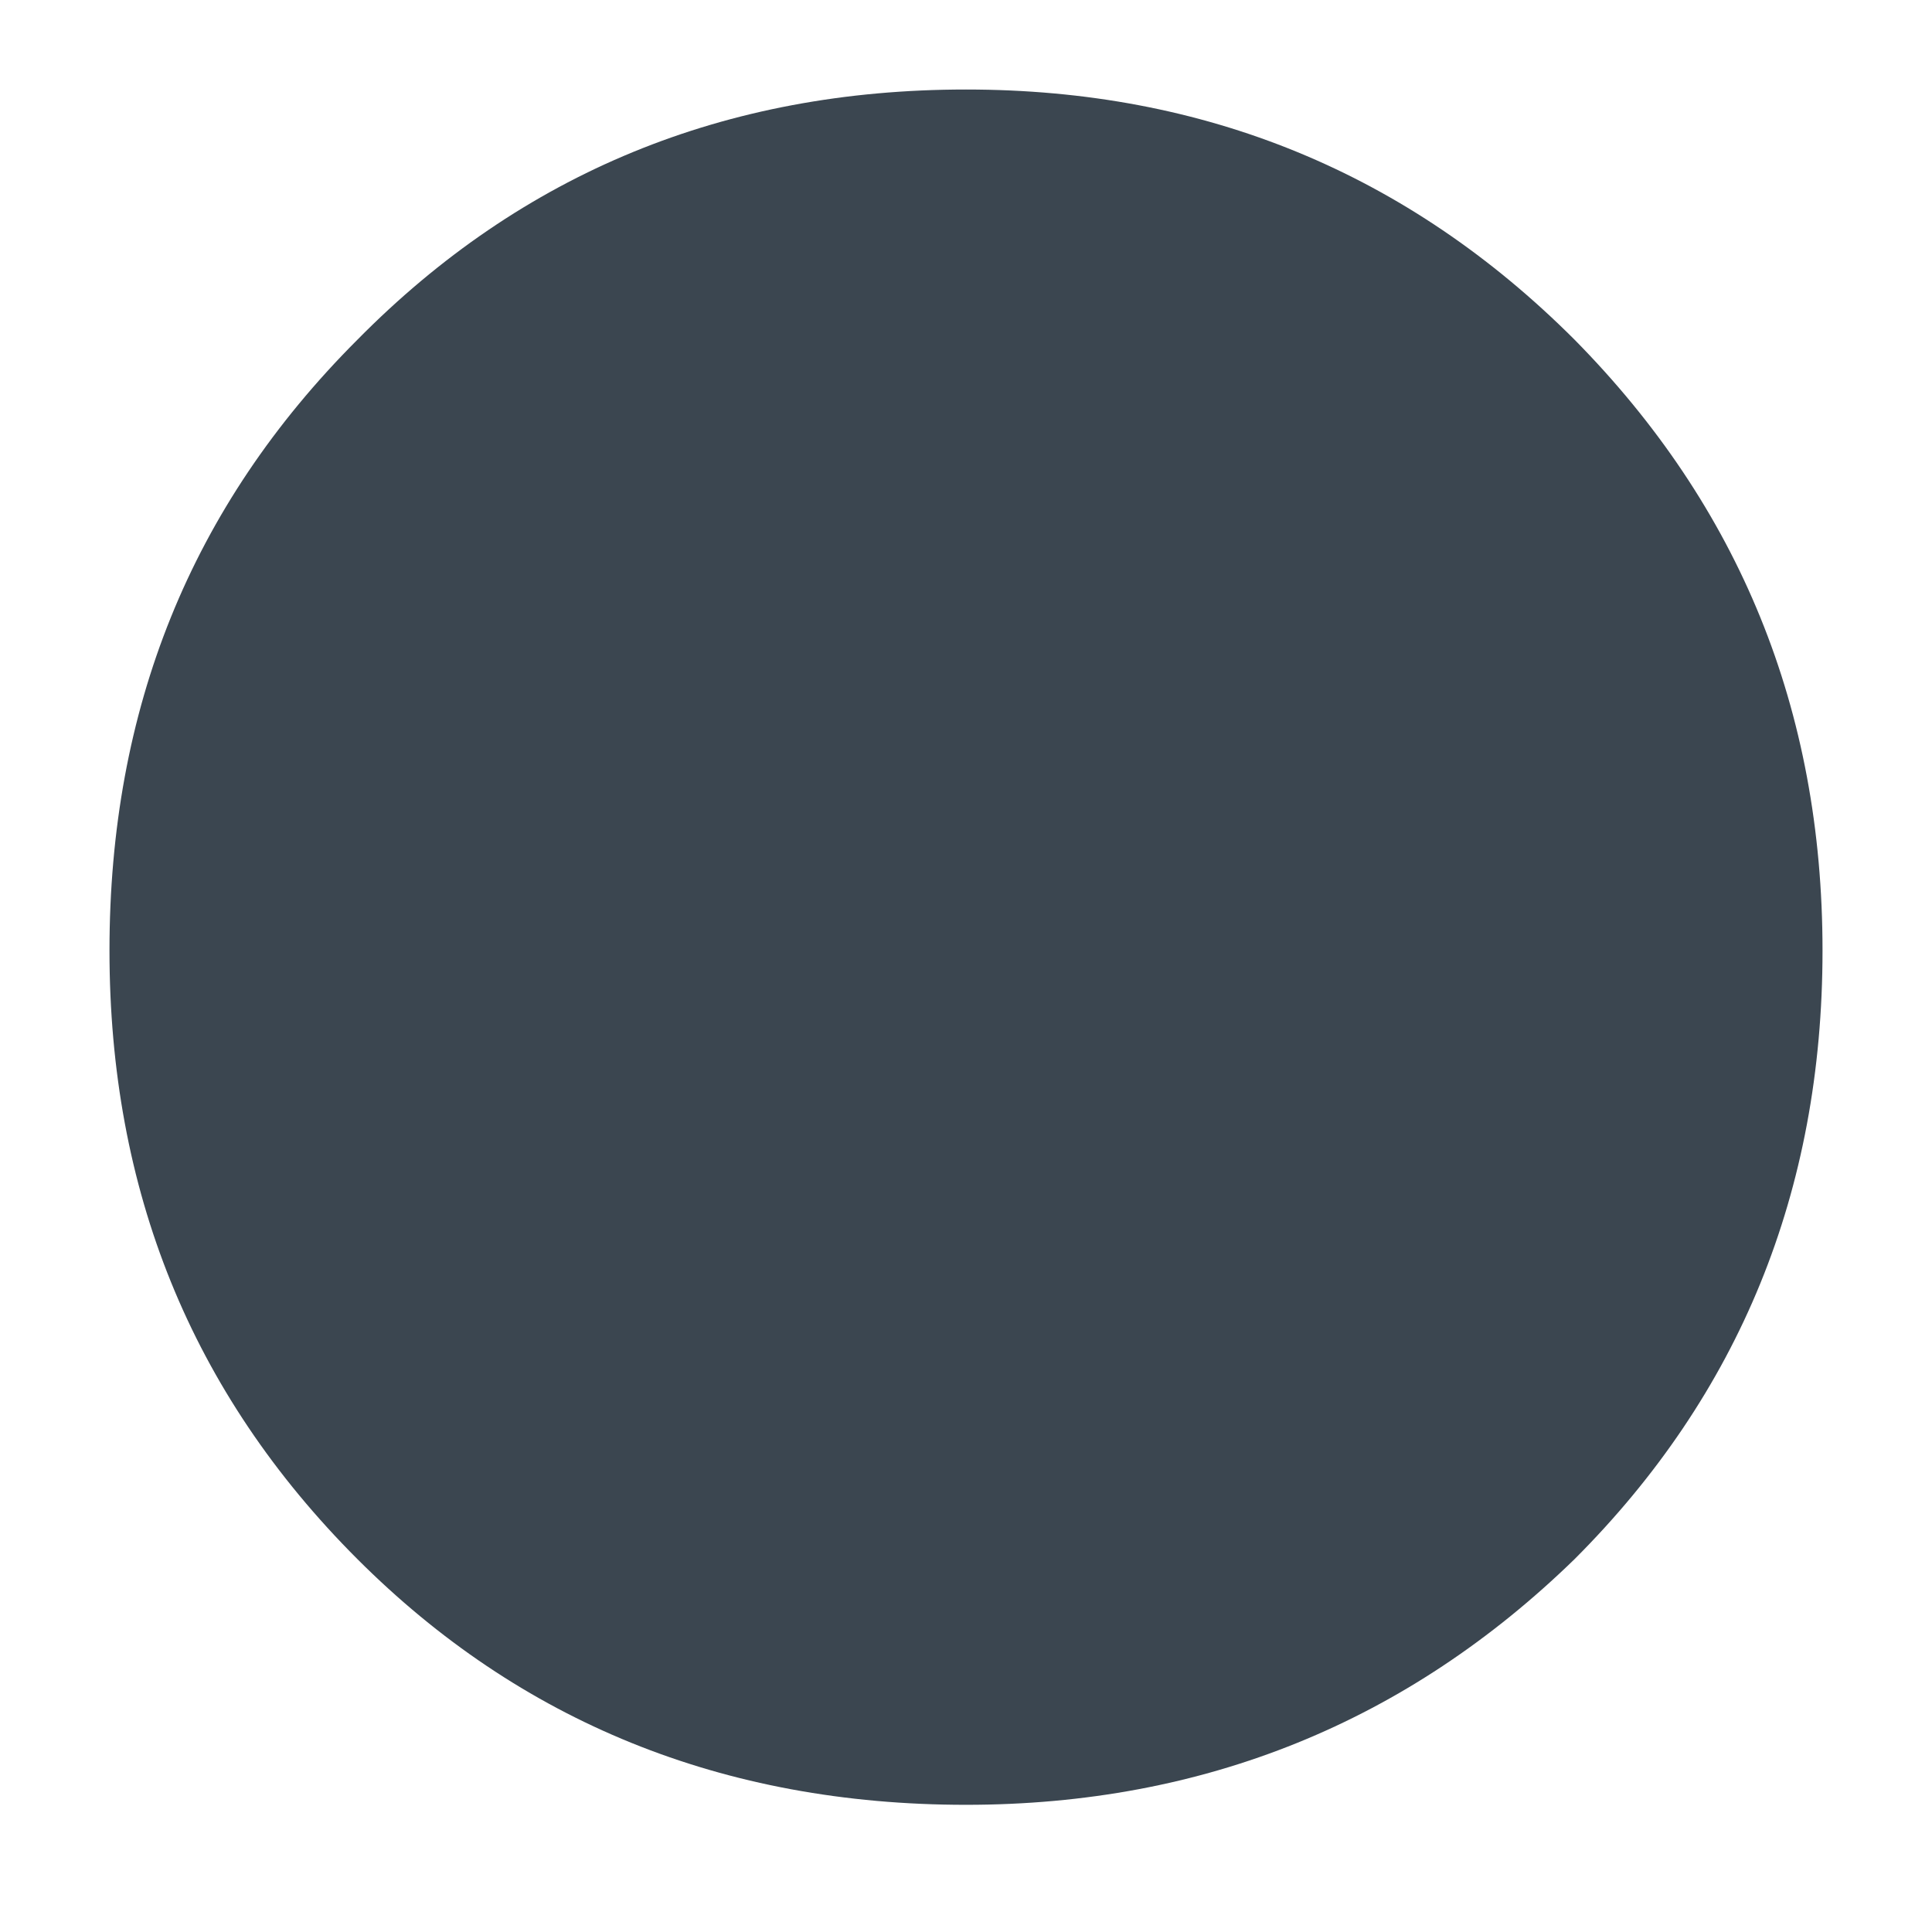 <?xml version="1.0" encoding="UTF-8"?>
<svg width="12px" height="12px" viewBox="0 0 12 12" version="1.1" xmlns="http://www.w3.org/2000/svg" xmlns:xlink="http://www.w3.org/1999/xlink">
    <!-- Generator: Sketch 51.2 (57519) - http://www.bohemiancoding.com/sketch -->
    <title>●</title>
    <desc>Created with Sketch.</desc>
    <defs></defs>
    <g id="APP更新通知0810-final" stroke="none" stroke-width="1" fill="none" fill-rule="evenodd">
        <path d="M6,0.556 C7.484,0.556 8.744,1.074 9.78,2.11 C10.802,3.146 11.32,4.406 11.32,5.904 C11.32,7.402 10.802,8.662 9.78,9.684 C8.744,10.692 7.484,11.21 6,11.21 C4.488,11.21 3.228,10.692 2.22,9.684 C1.184,8.648 0.68,7.388 0.68,5.904 C0.68,4.406 1.184,3.146 2.22,2.11 C3.242,1.074 4.502,0.556 6,0.556 Z" id="●" fill="#3B4650"></path>
    </g>
</svg>